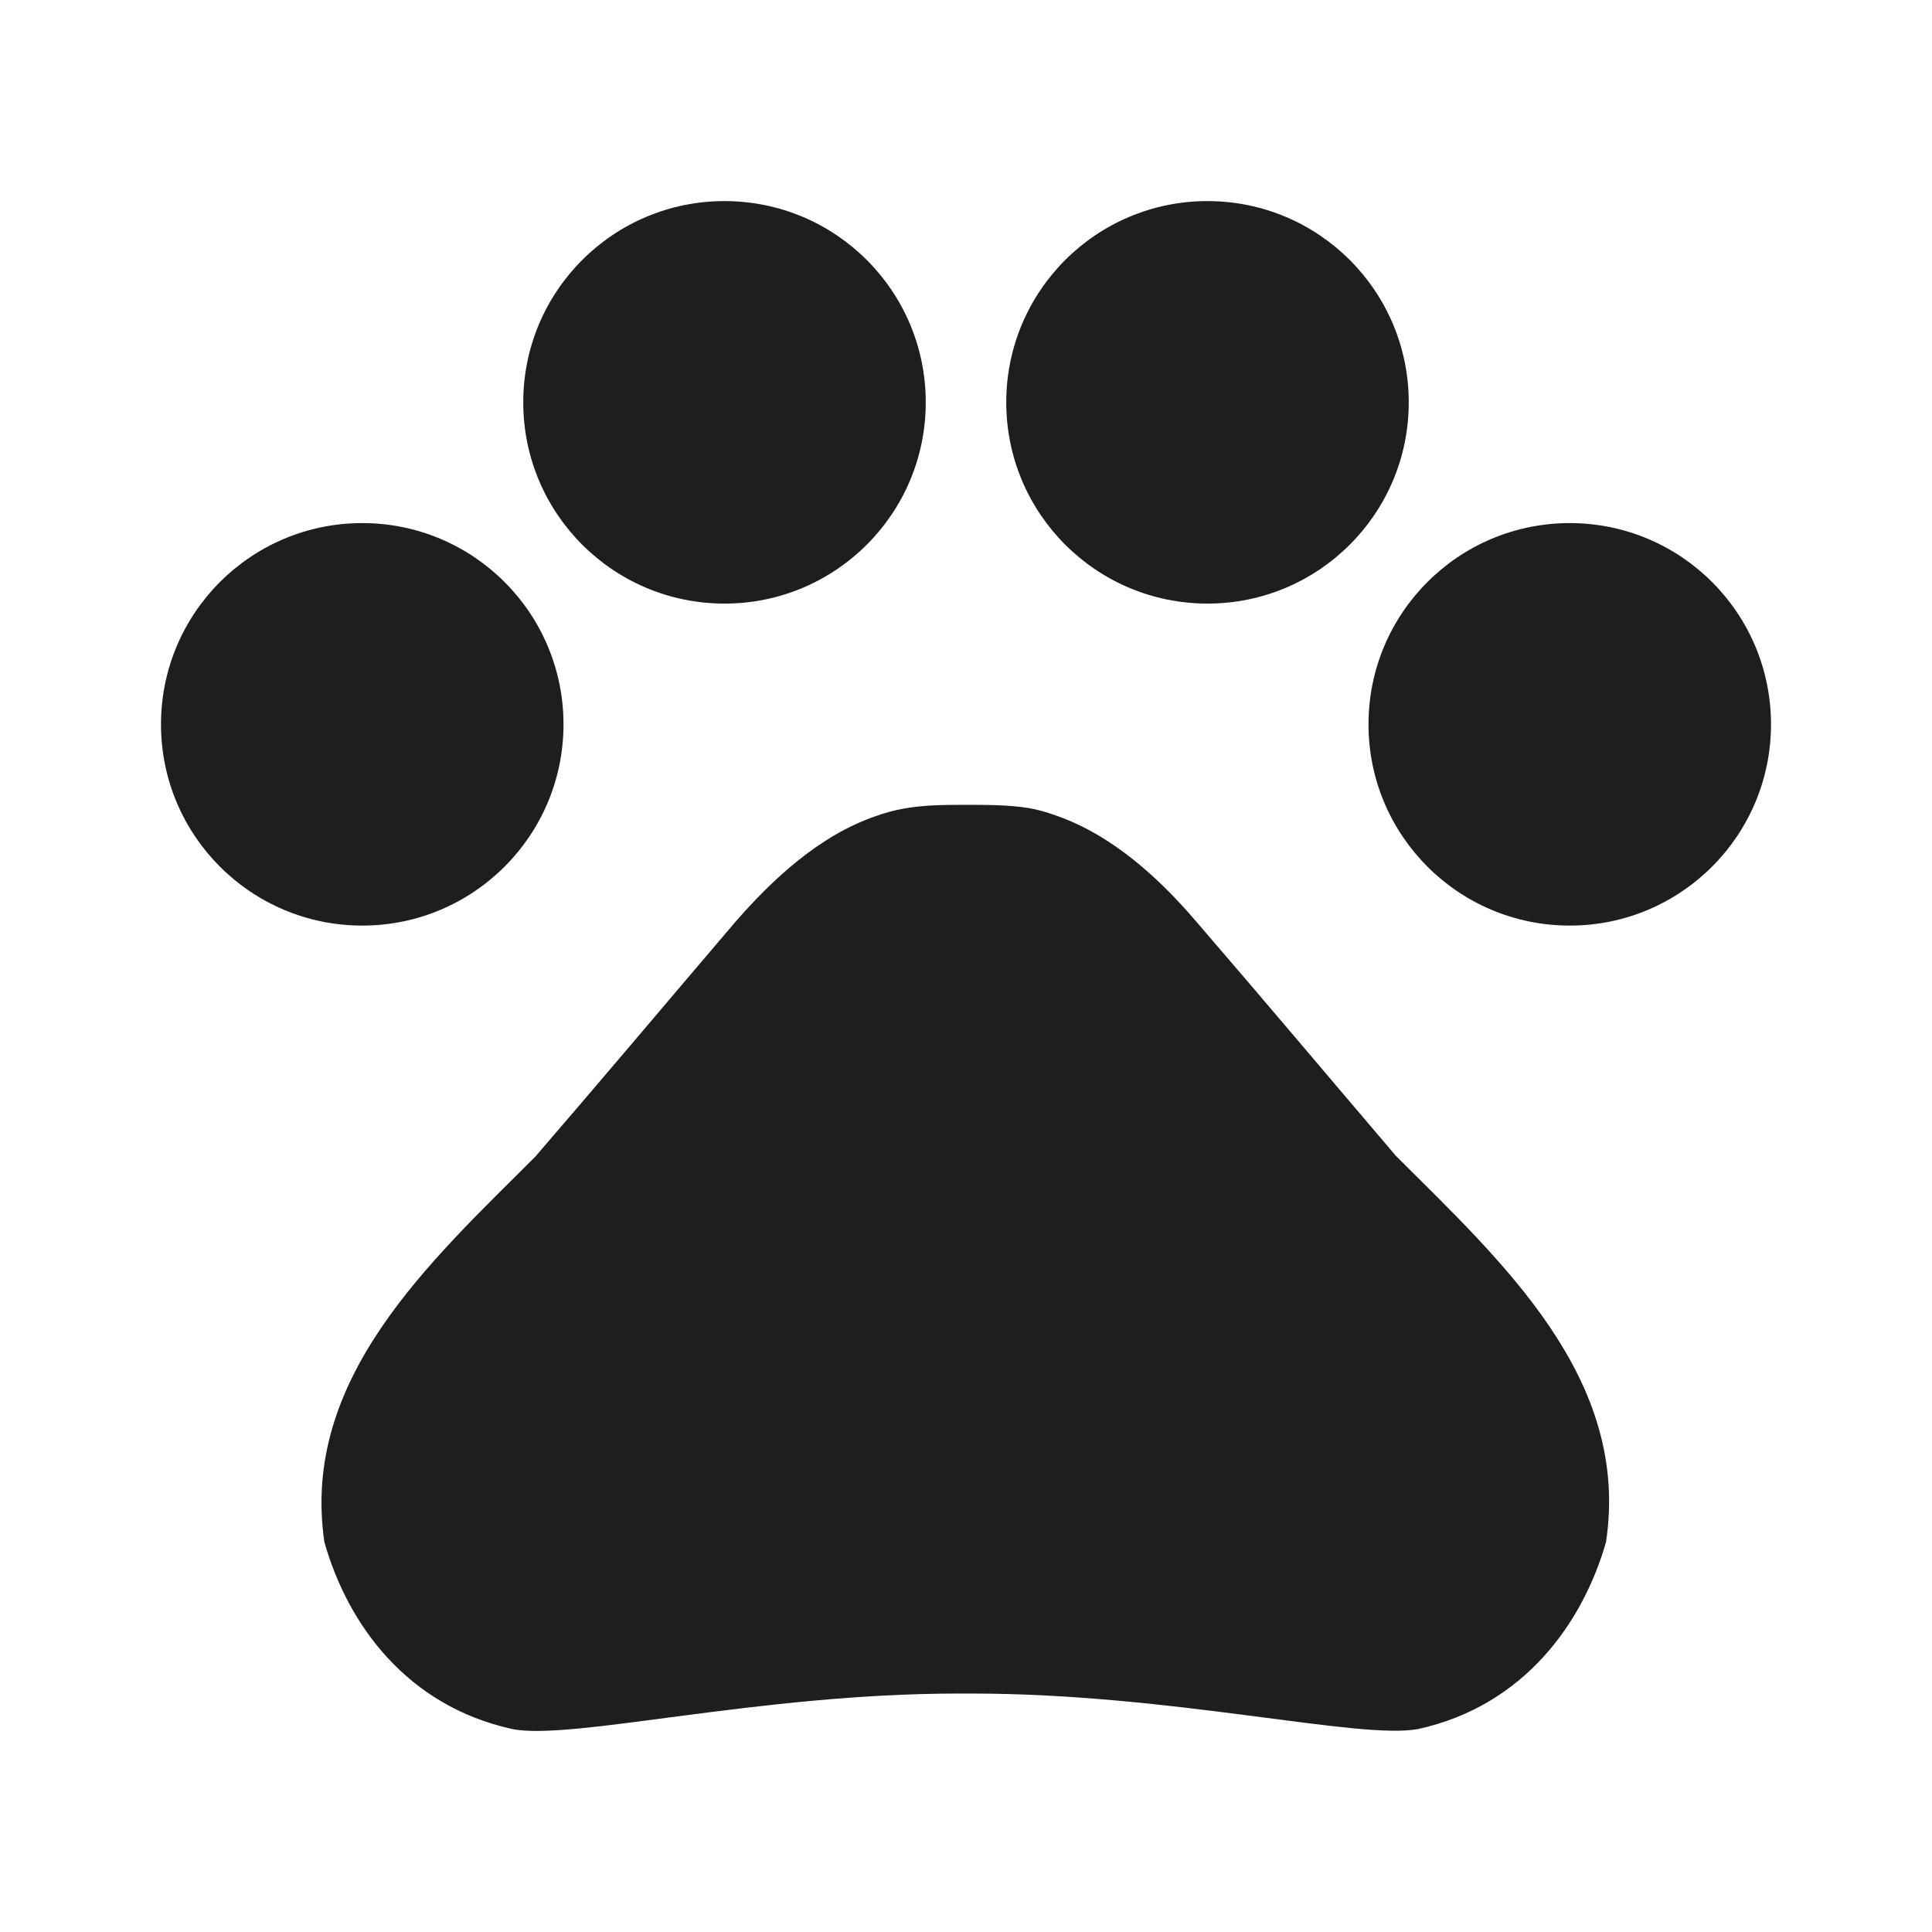 <?xml version="1.0" encoding="UTF-8"?>
<svg width="24px" height="24px" viewBox="0 0 24 24" version="1.1" xmlns="http://www.w3.org/2000/svg" xmlns:xlink="http://www.w3.org/1999/xlink">
    <!-- Generator: Sketch 53.2 (72643) - https://sketchapp.com -->
    <title>icon/action/pets_24px_rounded</title>
    <desc>Created with Sketch.</desc>
    <defs>
        <path d="M4.5,6.498 C3.119,6.498 2,7.617 2,8.998 C2,10.379 3.119,11.498 4.5,11.498 C5.881,11.498 7,10.379 7,8.998 C7,7.617 5.881,6.498 4.5,6.498 L4.5,6.498 Z M9,2.498 C7.619,2.498 6.5,3.617 6.5,4.998 C6.5,6.379 7.619,7.498 9,7.498 C10.381,7.498 11.5,6.379 11.5,4.998 C11.5,3.617 10.381,2.498 9,2.498 Z M15,2.498 C13.619,2.498 12.5,3.617 12.5,4.998 C12.5,6.379 13.619,7.498 15,7.498 C16.381,7.498 17.5,6.379 17.5,4.998 C17.5,3.617 16.381,2.498 15,2.498 Z M19.5,6.498 C18.119,6.498 17,7.617 17,8.998 C17,10.379 18.119,11.498 19.5,11.498 C20.881,11.498 22,10.379 22,8.998 C22,7.617 20.881,6.498 19.5,6.498 L19.5,6.498 Z M17.34,14.358 C16.47,13.338 15.74,12.468 14.86,11.448 C14.4,10.908 13.81,10.368 13.11,10.128 C13,10.088 12.89,10.058 12.78,10.038 C12.53,9.998 12.26,9.998 12,9.998 C11.74,9.998 11.47,9.998 11.21,10.048 C11.1,10.068 10.99,10.098 10.88,10.138 C10.18,10.378 9.6,10.918 9.13,11.458 C8.26,12.478 7.53,13.348 6.65,14.368 C5.34,15.678 3.73,17.128 4.03,19.158 C4.32,20.178 5.05,21.188 6.36,21.478 C7.09,21.628 9.42,21.038 11.9,21.038 L12.08,21.038 C14.56,21.038 16.89,21.618 17.62,21.478 C18.93,21.188 19.66,20.168 19.95,19.158 C20.26,17.118 18.65,15.668 17.34,14.358 L17.34,14.358 Z" id="path-1"></path>
    </defs>
    <g id="icon/action/pets_24px" stroke="none" stroke-width="1" fill="none" fill-rule="evenodd">
        <mask id="mask-2" fill="white">
            <use xlink:href="#path-1"></use>
        </mask>
        <use fill-opacity="0.88" fill="#000000" xlink:href="#path-1"></use>
    </g>
</svg>